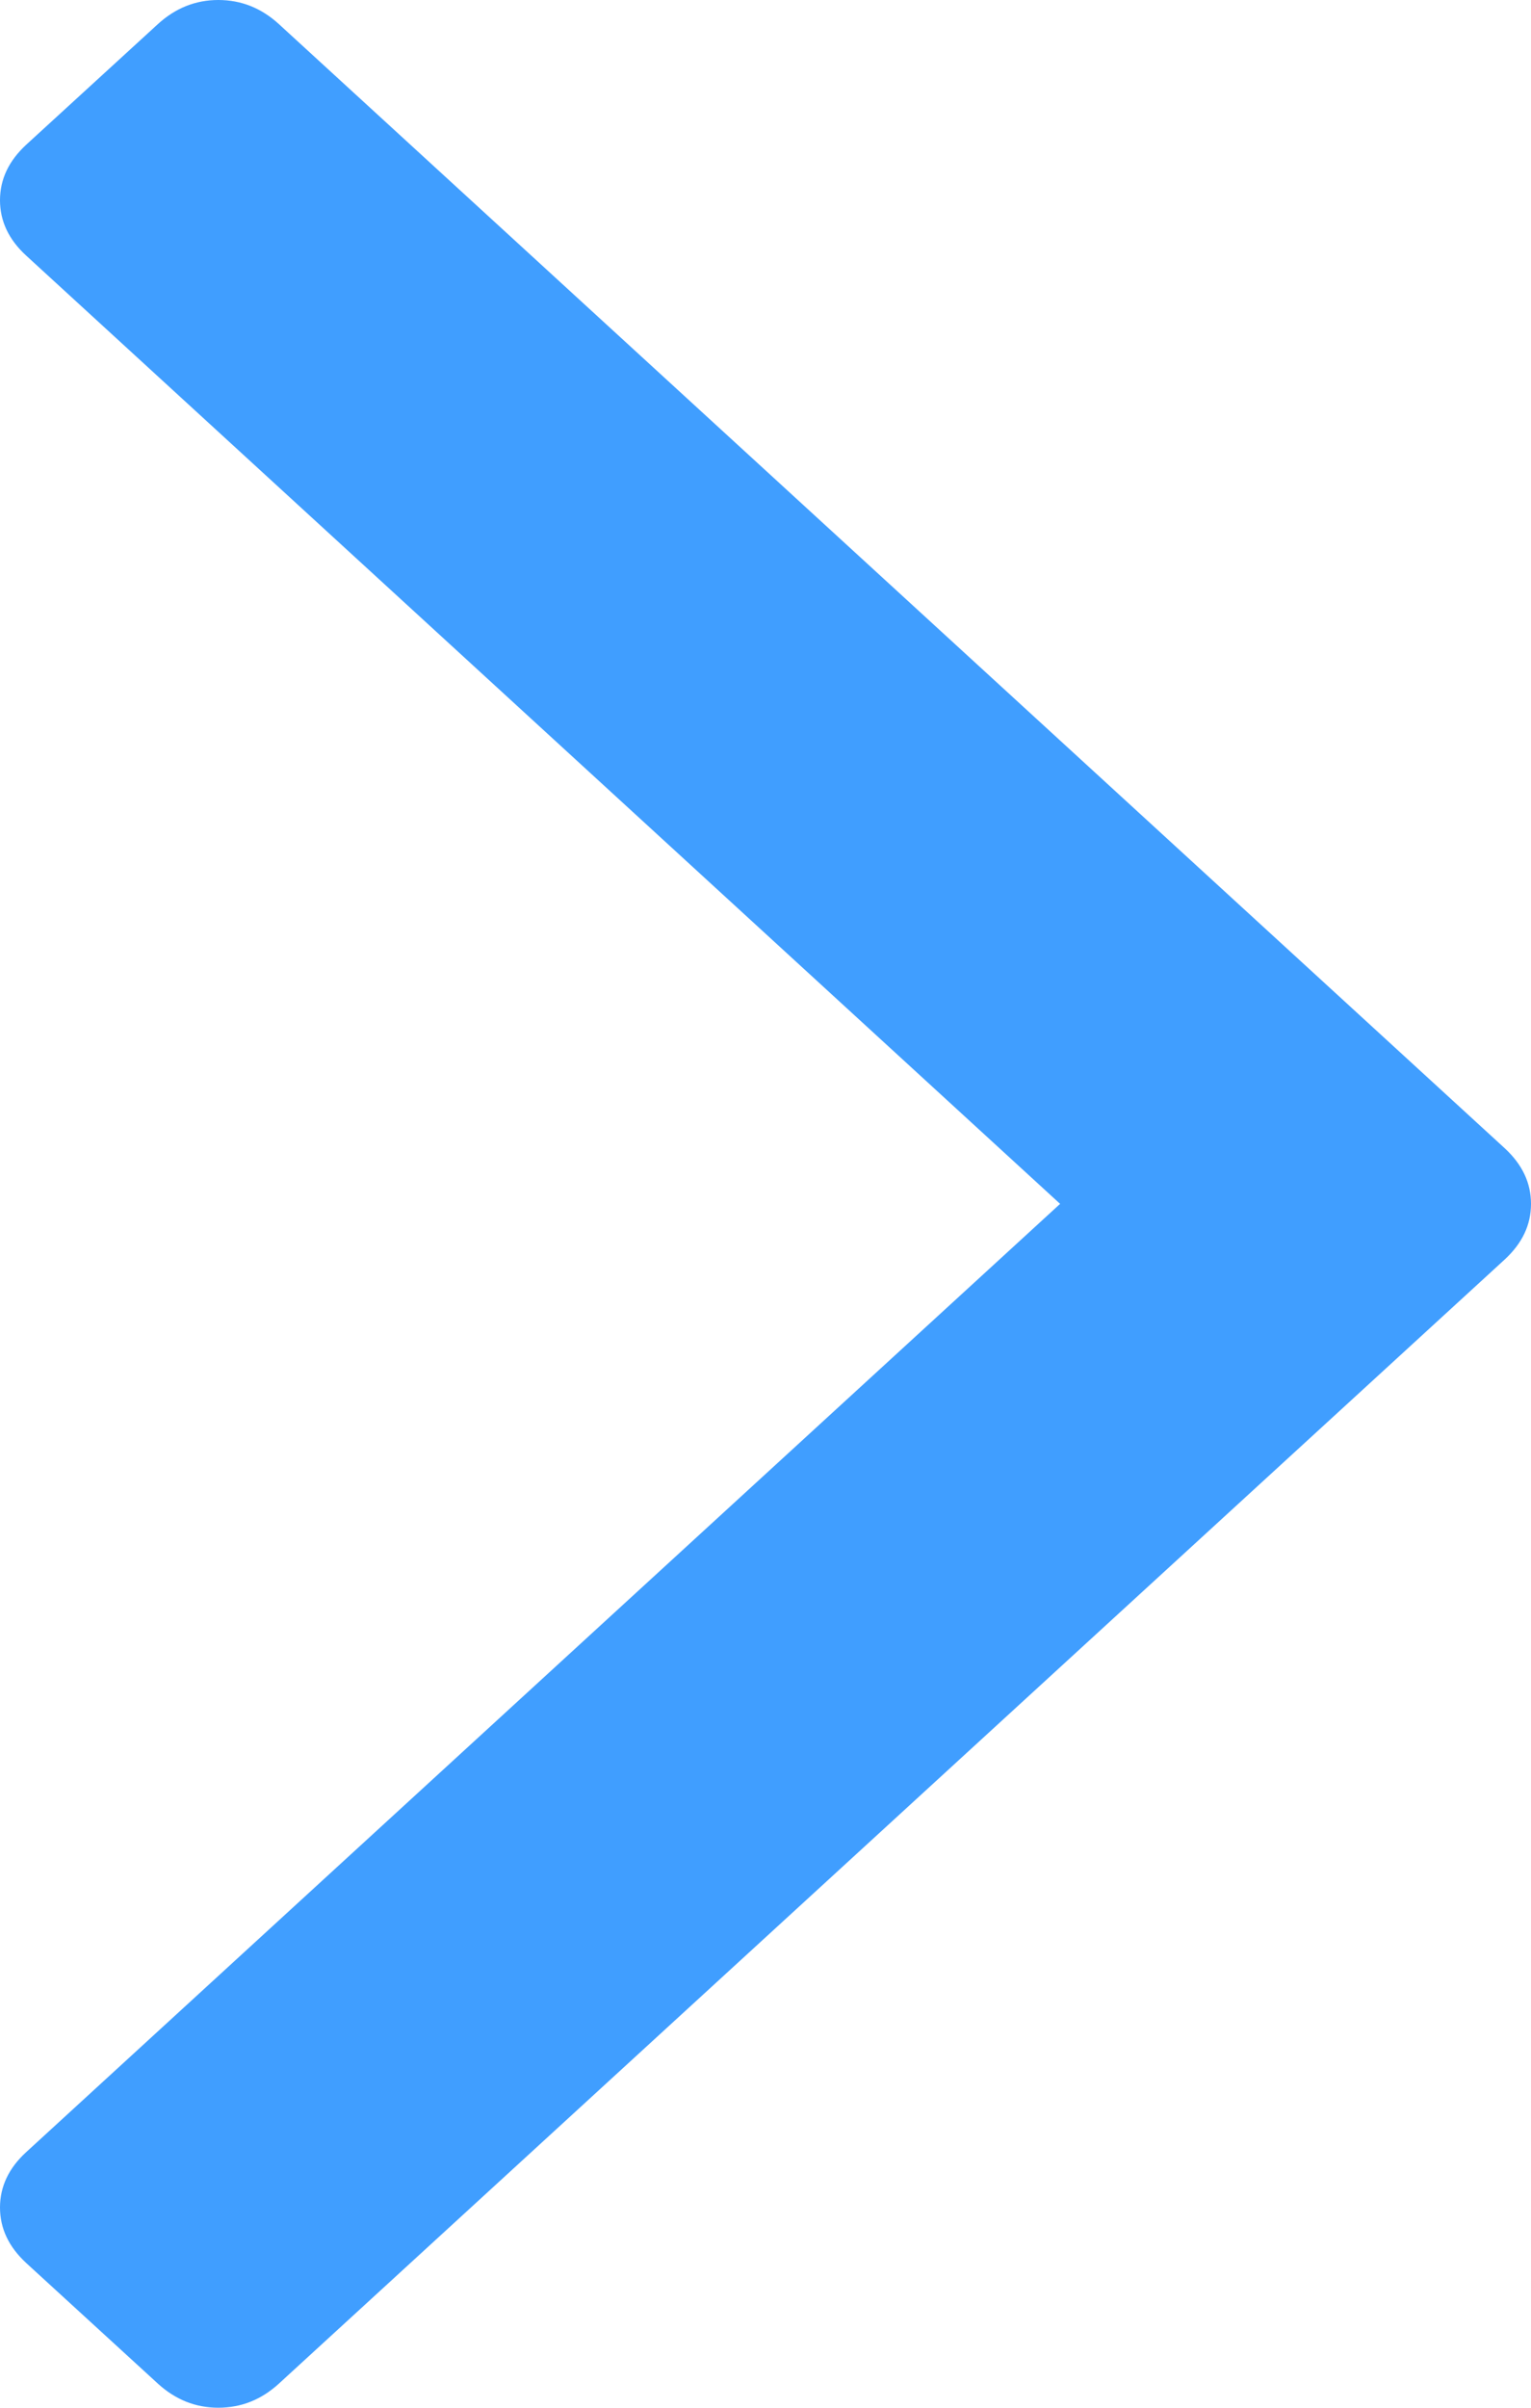 ﻿<?xml version="1.0" encoding="utf-8"?>
<svg version="1.1" xmlns:xlink="http://www.w3.org/1999/xlink" width="7px" height="11px" xmlns="http://www.w3.org/2000/svg">
  <g transform="matrix(1 0 0 1 -295 -188 )">
    <path d="M 6.88 5.246  C 6.96 5.32  7 5.404  7 5.5  C 7 5.596  6.96 5.68  6.88 5.754  L 1.275 10.89  C 1.195 10.963  1.103 11  0.998 11  C 0.894 11  0.802 10.963  0.722 10.89  L 0.12 10.339  C 0.04 10.265  0 10.181  0 10.085  C 0 9.99  0.04 9.905  0.12 9.832  L 4.847 5.5  L 0.12 1.168  C 0.04 1.095  0 1.01  0 0.915  C 0 0.819  0.04 0.735  0.12 0.661  L 0.722 0.11  C 0.802 0.037  0.894 0  0.998 0  C 1.103 0  1.195 0.037  1.275 0.11  L 6.88 5.246  Z " fill-rule="nonzero" fill="#409eff" stroke="none" transform="matrix(1 0 0 1 295 188 )" />
  </g>
</svg>